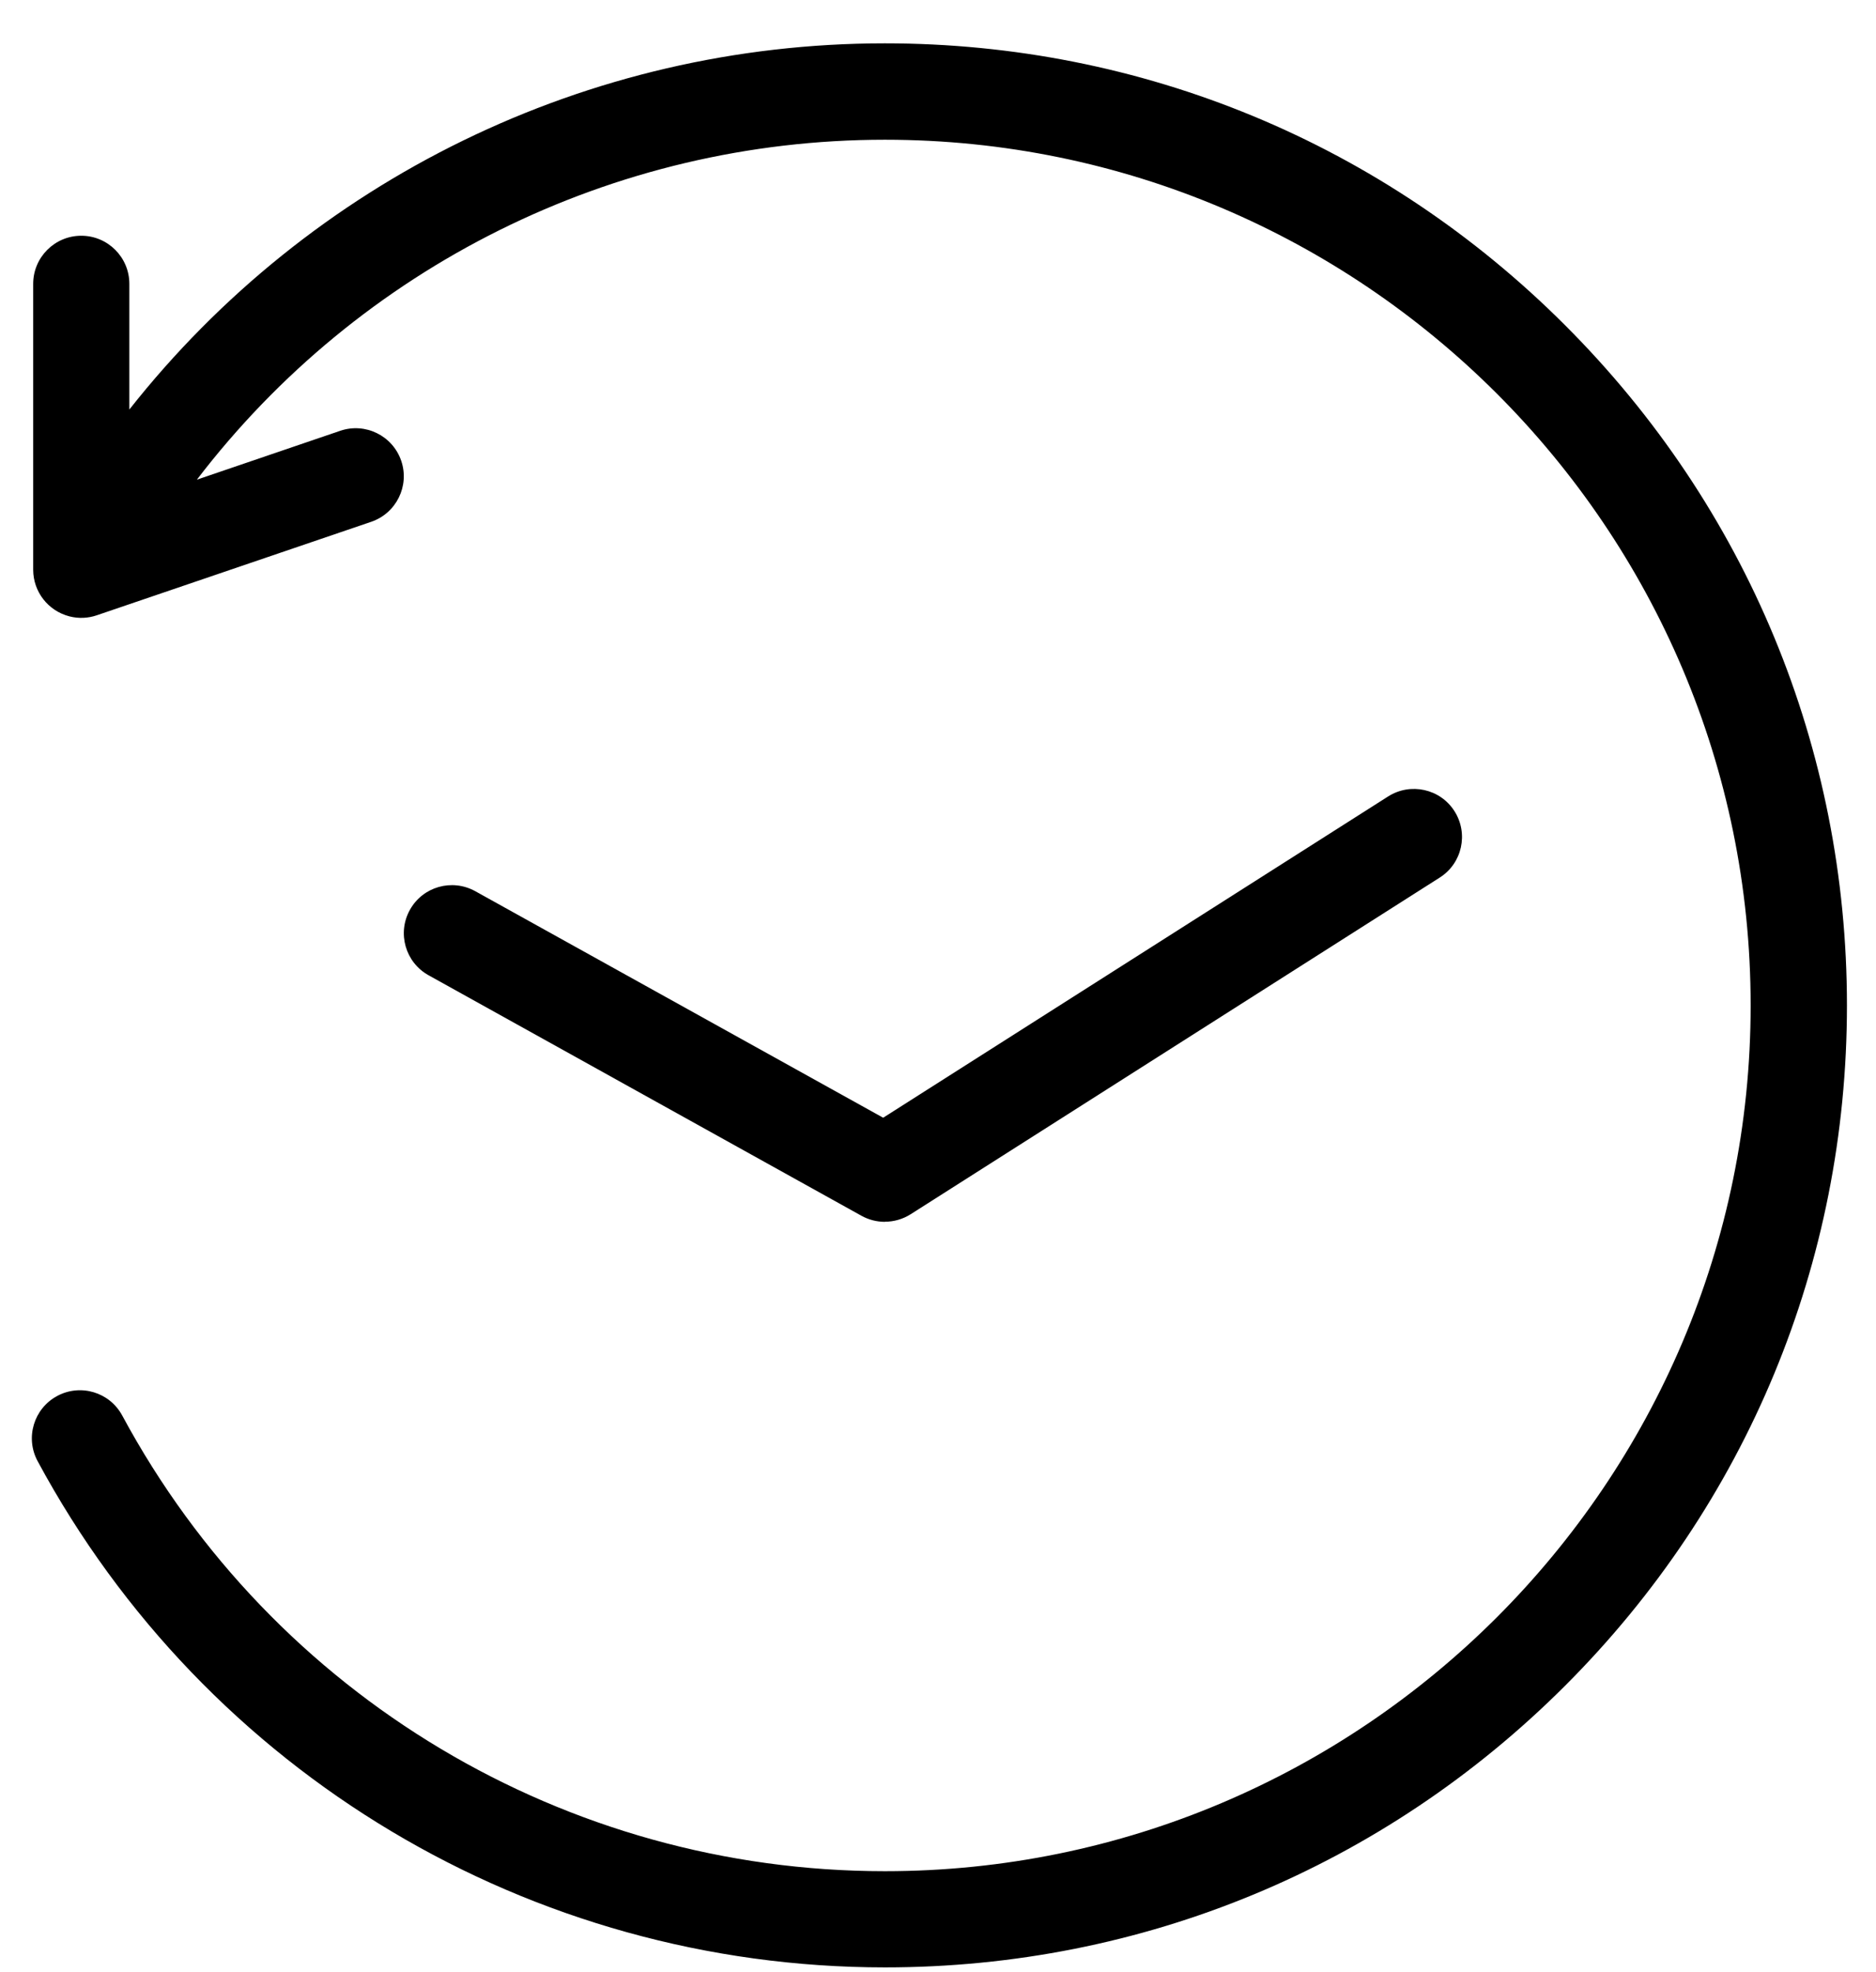 <?xml version="1.0" encoding="UTF-8" standalone="no"?><!DOCTYPE svg PUBLIC "-//W3C//DTD SVG 1.1//EN" "http://www.w3.org/Graphics/SVG/1.1/DTD/svg11.dtd"><svg width="100%" height="100%" viewBox="0 0 39 41" version="1.1" xmlns="http://www.w3.org/2000/svg" xmlns:xlink="http://www.w3.org/1999/xlink" xml:space="preserve" xmlns:serif="http://www.serif.com/" style="fill-rule:evenodd;clip-rule:evenodd;stroke-linejoin:round;stroke-miterlimit:1.414;"><g><path d="M32.534,6.759c-3.777,-3.778 -8.799,-5.858 -14.14,-5.858c-6.188,0 -11.949,2.85 -15.705,7.613l0,-2.613c0,-0.552 -0.448,-1 -0.999,-1c-0.552,0 -1,0.448 -1,1l0,5.943c0,0.458 0.31,0.856 0.754,0.97c0.194,0.05 0.39,0.038 0.567,-0.022l5.706,-1.944c0.522,-0.178 0.802,-0.746 0.624,-1.268c-0.178,-0.522 -0.746,-0.802 -1.268,-0.624l-2.98,1.016c3.376,-4.415 8.639,-7.067 14.303,-7.067c9.925,0 17.998,8.073 17.998,17.998c0,9.925 -8.073,17.998 -17.998,17.998c-6.631,0 -12.707,-3.629 -15.855,-9.473c-0.262,-0.486 -0.867,-0.668 -1.353,-0.406c-0.486,0.262 -0.668,0.868 -0.406,1.354c3.497,6.491 10.249,10.525 17.616,10.525c5.341,0 10.363,-2.08 14.14,-5.857c3.778,-3.778 5.858,-8.799 5.858,-14.141c0,-5.341 -2.08,-10.363 -5.858,-14.14l-0.004,-0.004Z" style="fill-rule:nonzero;"/><path d="M18.394,25.401c-0.168,0 -0.334,-0.042 -0.486,-0.126l-8.999,-5c-0.482,-0.268 -0.656,-0.876 -0.388,-1.359c0.268,-0.484 0.876,-0.656 1.36,-0.388l8.479,4.709l10.497,-6.679c0.466,-0.296 1.084,-0.16 1.38,0.306c0.296,0.466 0.16,1.084 -0.306,1.38l-10.999,6.999c-0.164,0.104 -0.35,0.156 -0.536,0.156l-0.002,0.002Z" style="fill-rule:nonzero;"/></g></svg>